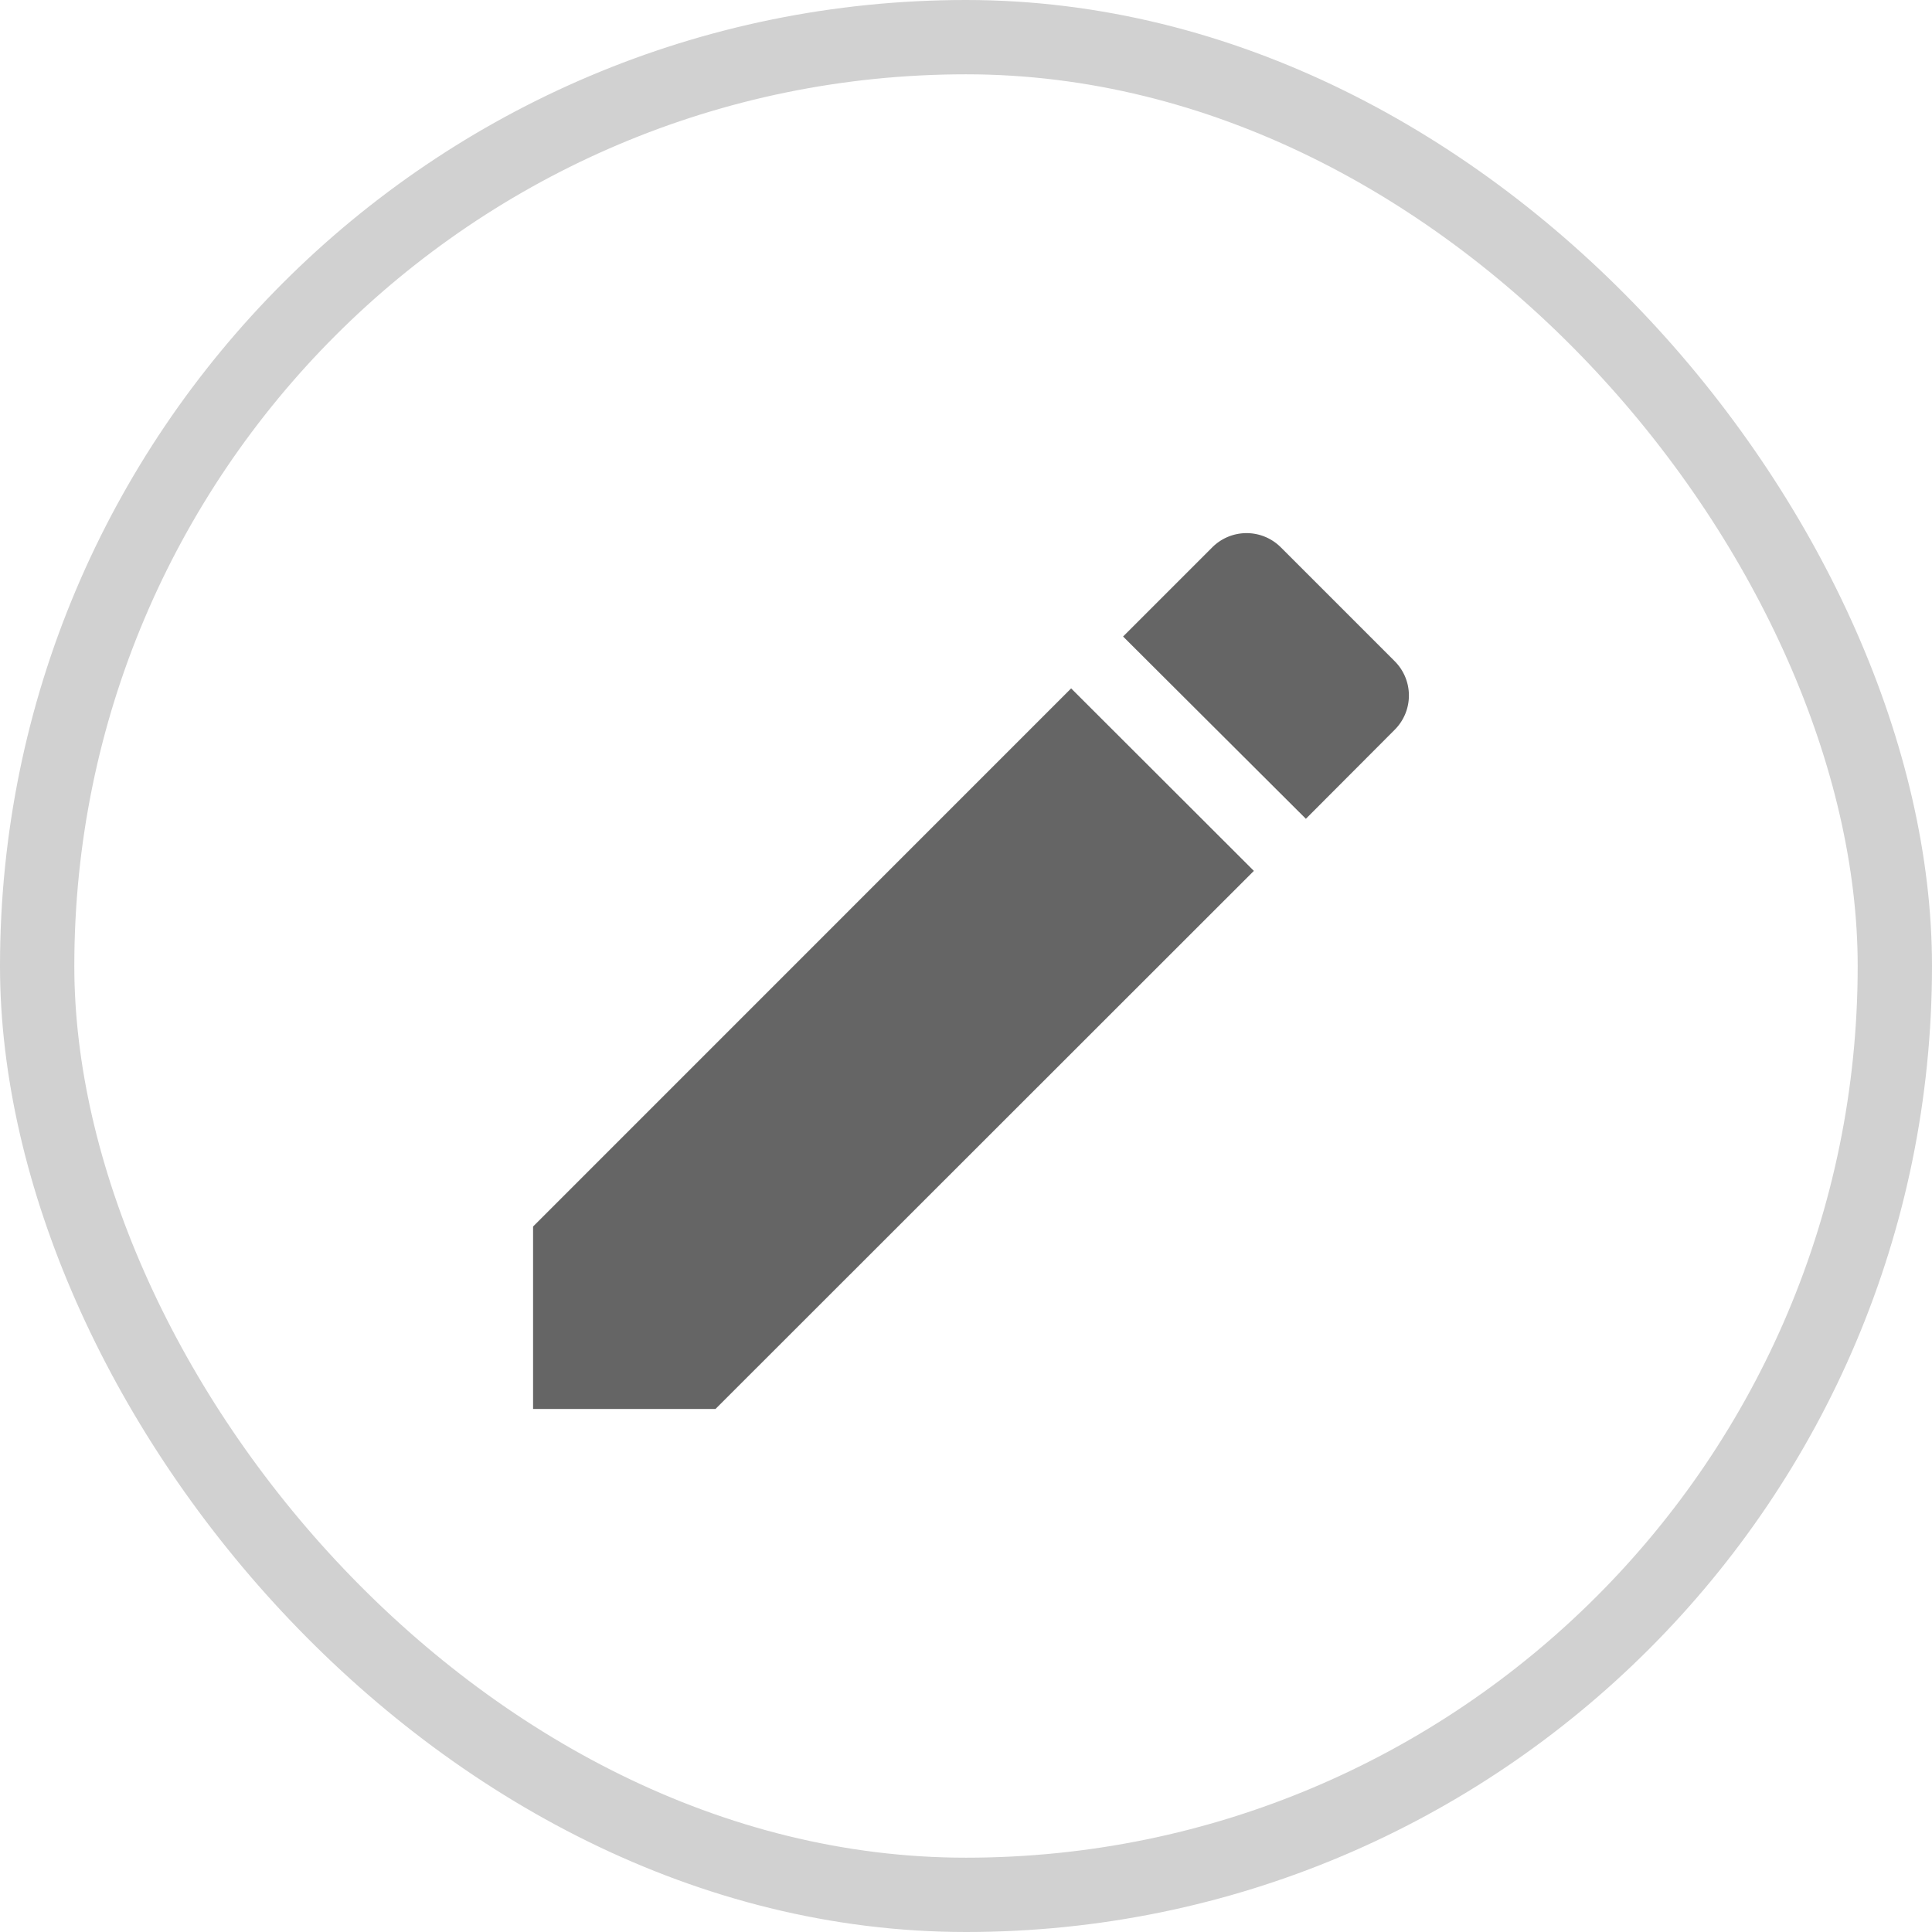 <svg id="Group_5894" data-name="Group 5894" xmlns="http://www.w3.org/2000/svg" width="26" height="26" viewBox="0 0 26 26">
  <g id="Rectangle_709" data-name="Rectangle 709" fill="none" stroke="#d1d1d1" stroke-width="1">
    <rect width="26" height="26" rx="13" stroke="none"/>
    <rect x="0.5" y="0.5" width="25" height="25" rx="12.5" fill="none"/>
  </g>
  <g id="Icon_feather-edit-3" data-name="Icon feather-edit-3" transform="translate(7.174 7.174)">
    <path id="Icon_material-edit" data-name="Icon material-edit" d="M4.5,13.828v2.455H6.955L14.2,9.042,11.741,6.586ZM16.095,7.143a.652.652,0,0,0,0-.923L14.563,4.688a.652.652,0,0,0-.923,0l-1.2,1.2L14.9,8.341Z" transform="translate(-4.5 -4.496)" fill="#656565"/>
  </g>
</svg>
